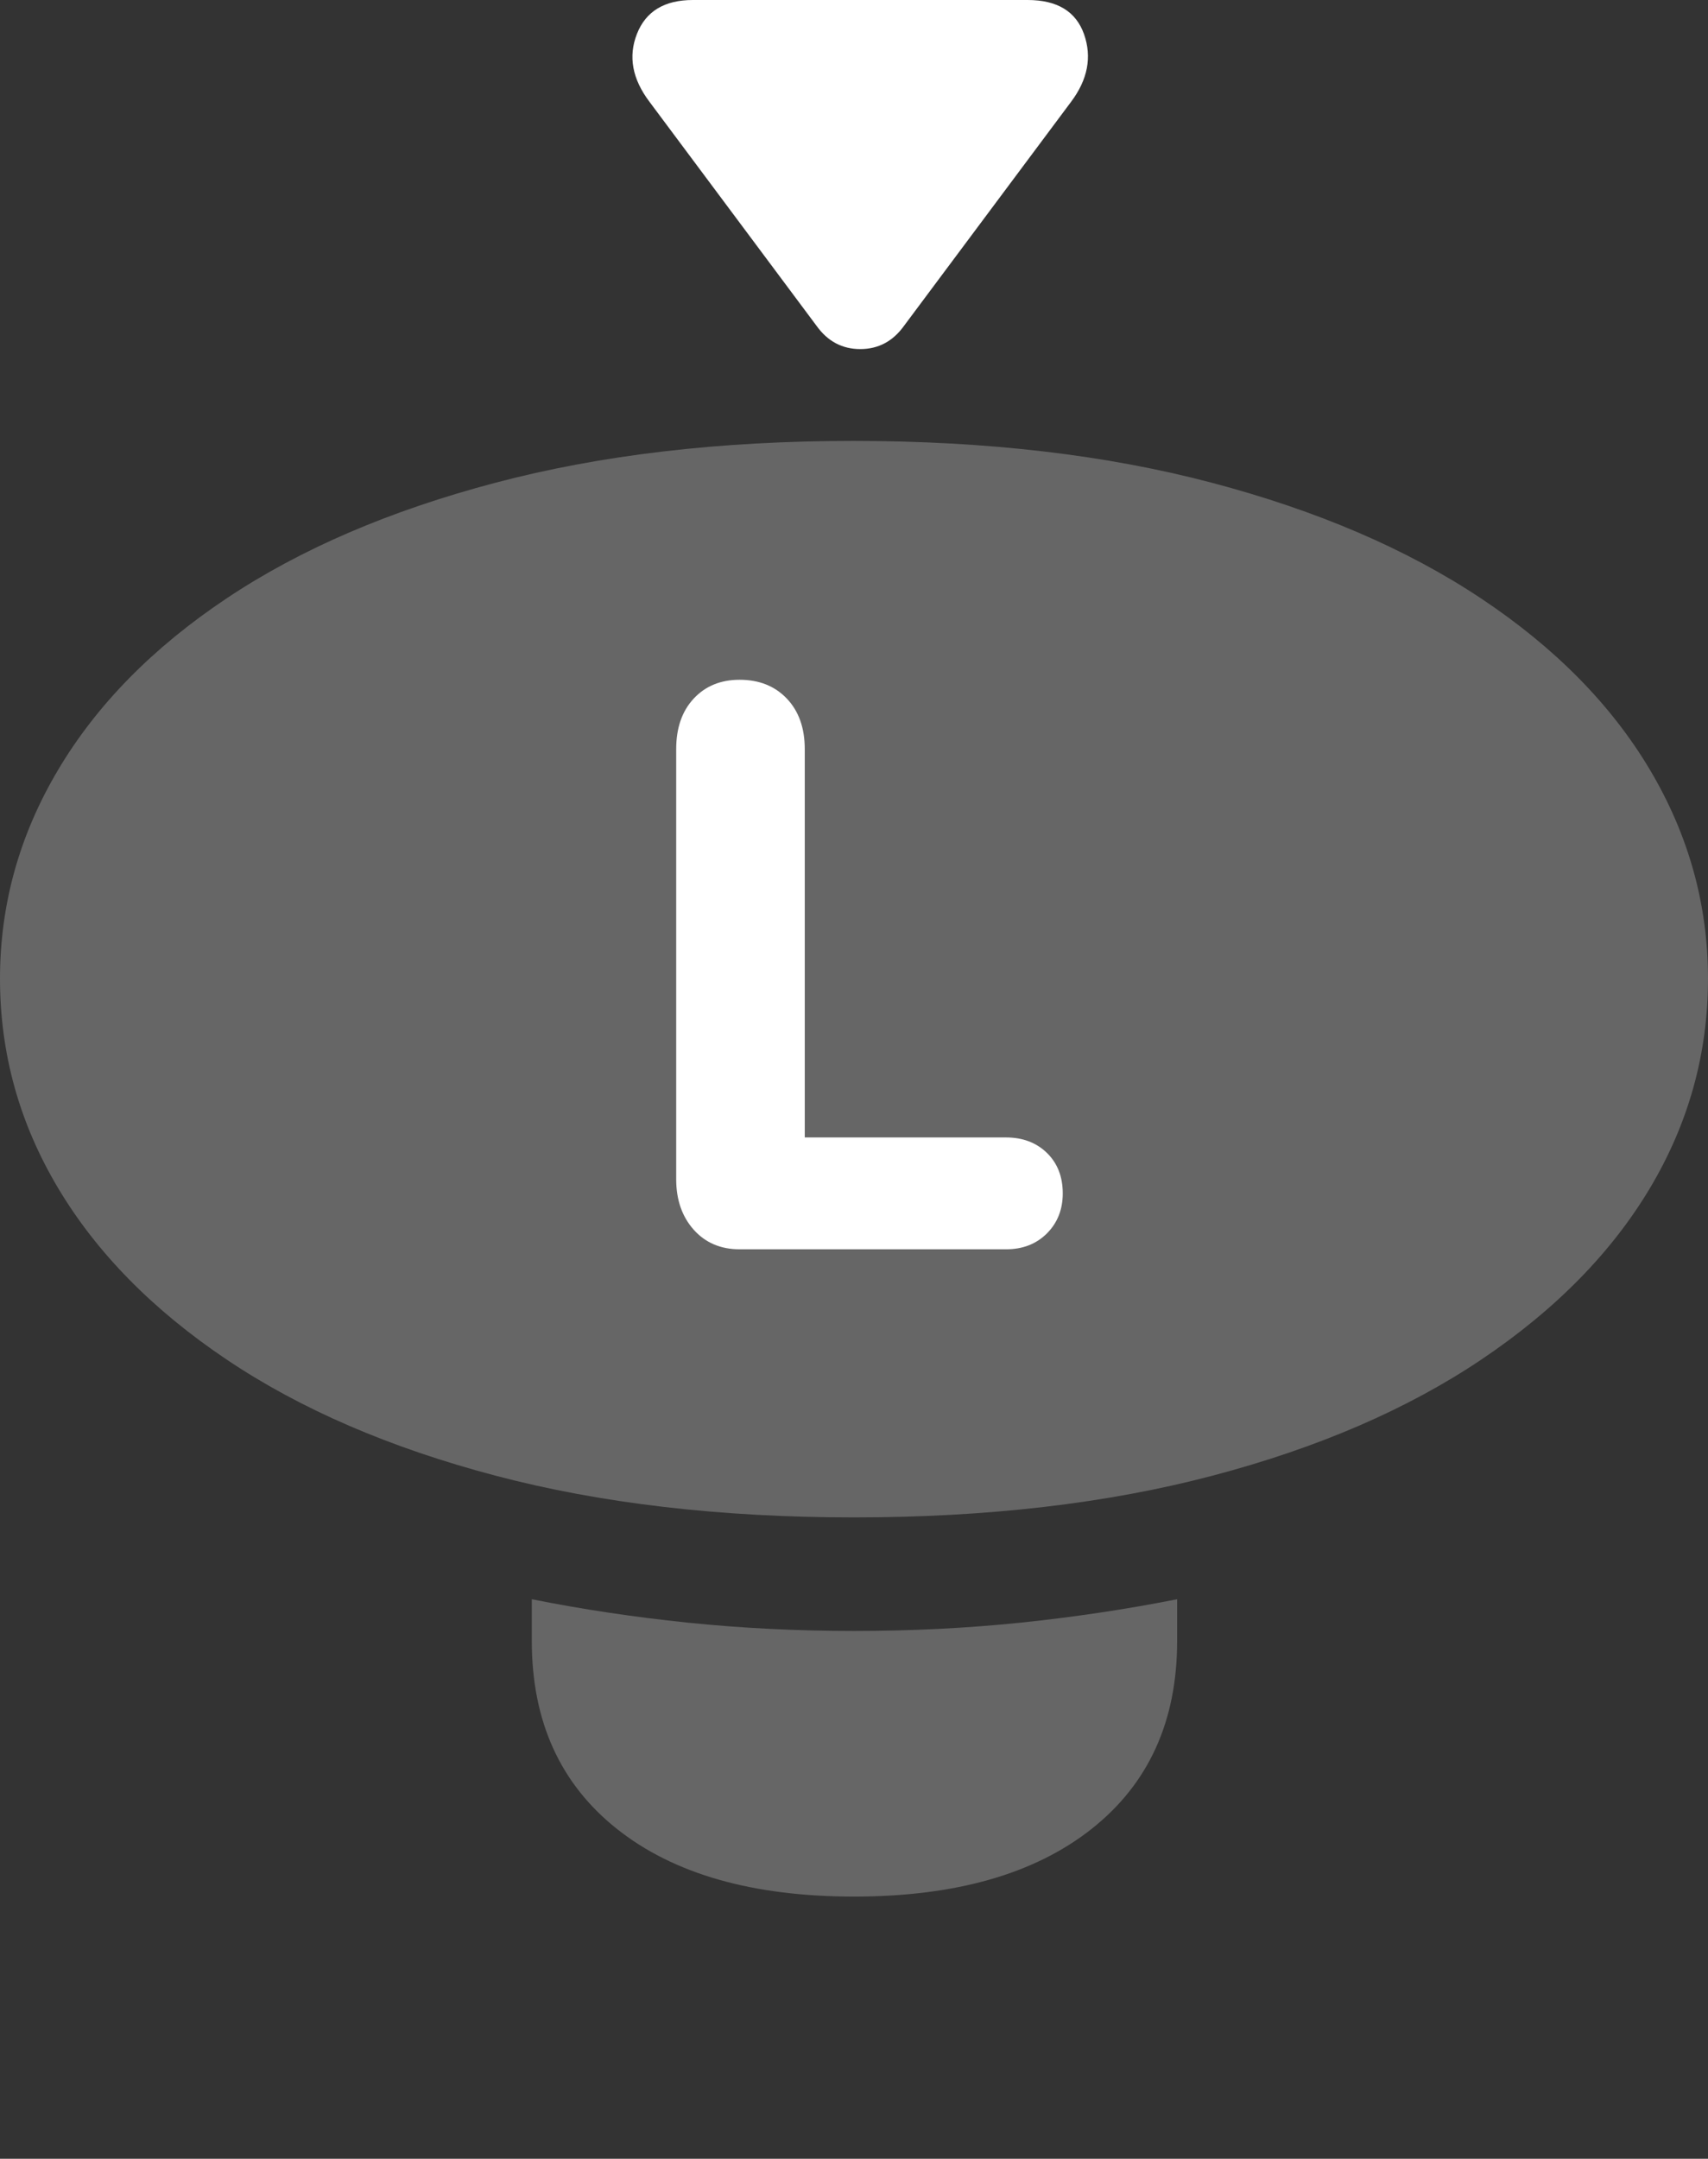<?xml version="1.0" encoding="UTF-8"?>
<!--Generator: Apple Native CoreSVG 175.5-->
<!DOCTYPE svg
PUBLIC "-//W3C//DTD SVG 1.1//EN"
       "http://www.w3.org/Graphics/SVG/1.1/DTD/svg11.dtd">
<svg version="1.1" xmlns="http://www.w3.org/2000/svg" xmlns:xlink="http://www.w3.org/1999/xlink" width="19.98" height="25.244">
 <rect width="100%" height="100%" fill="#333333" stroke="none"/>
 <g>
  <rect height="25.244" opacity="0" width="19.98" x="0" y="0"/>
  <path d="M9.99 17.744Q12.334 17.744 14.185 17.256Q16.035 16.768 17.329 15.898Q18.623 15.029 19.302 13.892Q19.98 12.754 19.98 11.445Q19.98 10.146 19.302 9.004Q18.623 7.861 17.324 6.997Q16.025 6.133 14.175 5.645Q12.324 5.156 9.98 5.156Q7.646 5.156 5.796 5.645Q3.945 6.133 2.651 6.997Q1.357 7.861 0.679 9.004Q0 10.146 0 11.445Q0 12.754 0.679 13.892Q1.357 15.029 2.651 15.898Q3.945 16.768 5.796 17.256Q7.646 17.744 9.99 17.744ZM9.99 22.178Q11.768 22.178 12.769 21.387Q13.77 20.596 13.77 19.189L13.77 18.701Q12.881 18.877 11.938 18.975Q10.996 19.072 9.99 19.072Q8.994 19.072 8.047 18.975Q7.1 18.877 6.221 18.701L6.221 19.189Q6.221 20.596 7.217 21.387Q8.213 22.178 9.99 22.178Z" fill="rgba(255,255,255,0.25)"/>
  <path d="M8.652 14.609Q8.32 14.609 8.115 14.38Q7.91 14.15 7.91 13.789L7.91 8.76Q7.91 8.389 8.115 8.169Q8.32 7.949 8.652 7.949Q8.994 7.949 9.204 8.169Q9.414 8.389 9.414 8.76L9.414 13.301L11.768 13.301Q12.06 13.301 12.246 13.481Q12.432 13.662 12.432 13.955Q12.432 14.238 12.246 14.424Q12.06 14.609 11.768 14.609Z" fill="#ffffff"/>
  <path d="M7.598 1.191L9.551 3.809Q9.746 4.082 10.063 4.082Q10.381 4.082 10.576 3.809L12.529 1.191Q12.822 0.801 12.681 0.4Q12.539 0 12.021 0L8.105 0Q7.607 0 7.451 0.396Q7.295 0.791 7.598 1.191Z" fill="#ffffff"/>
 </g>
</svg>

